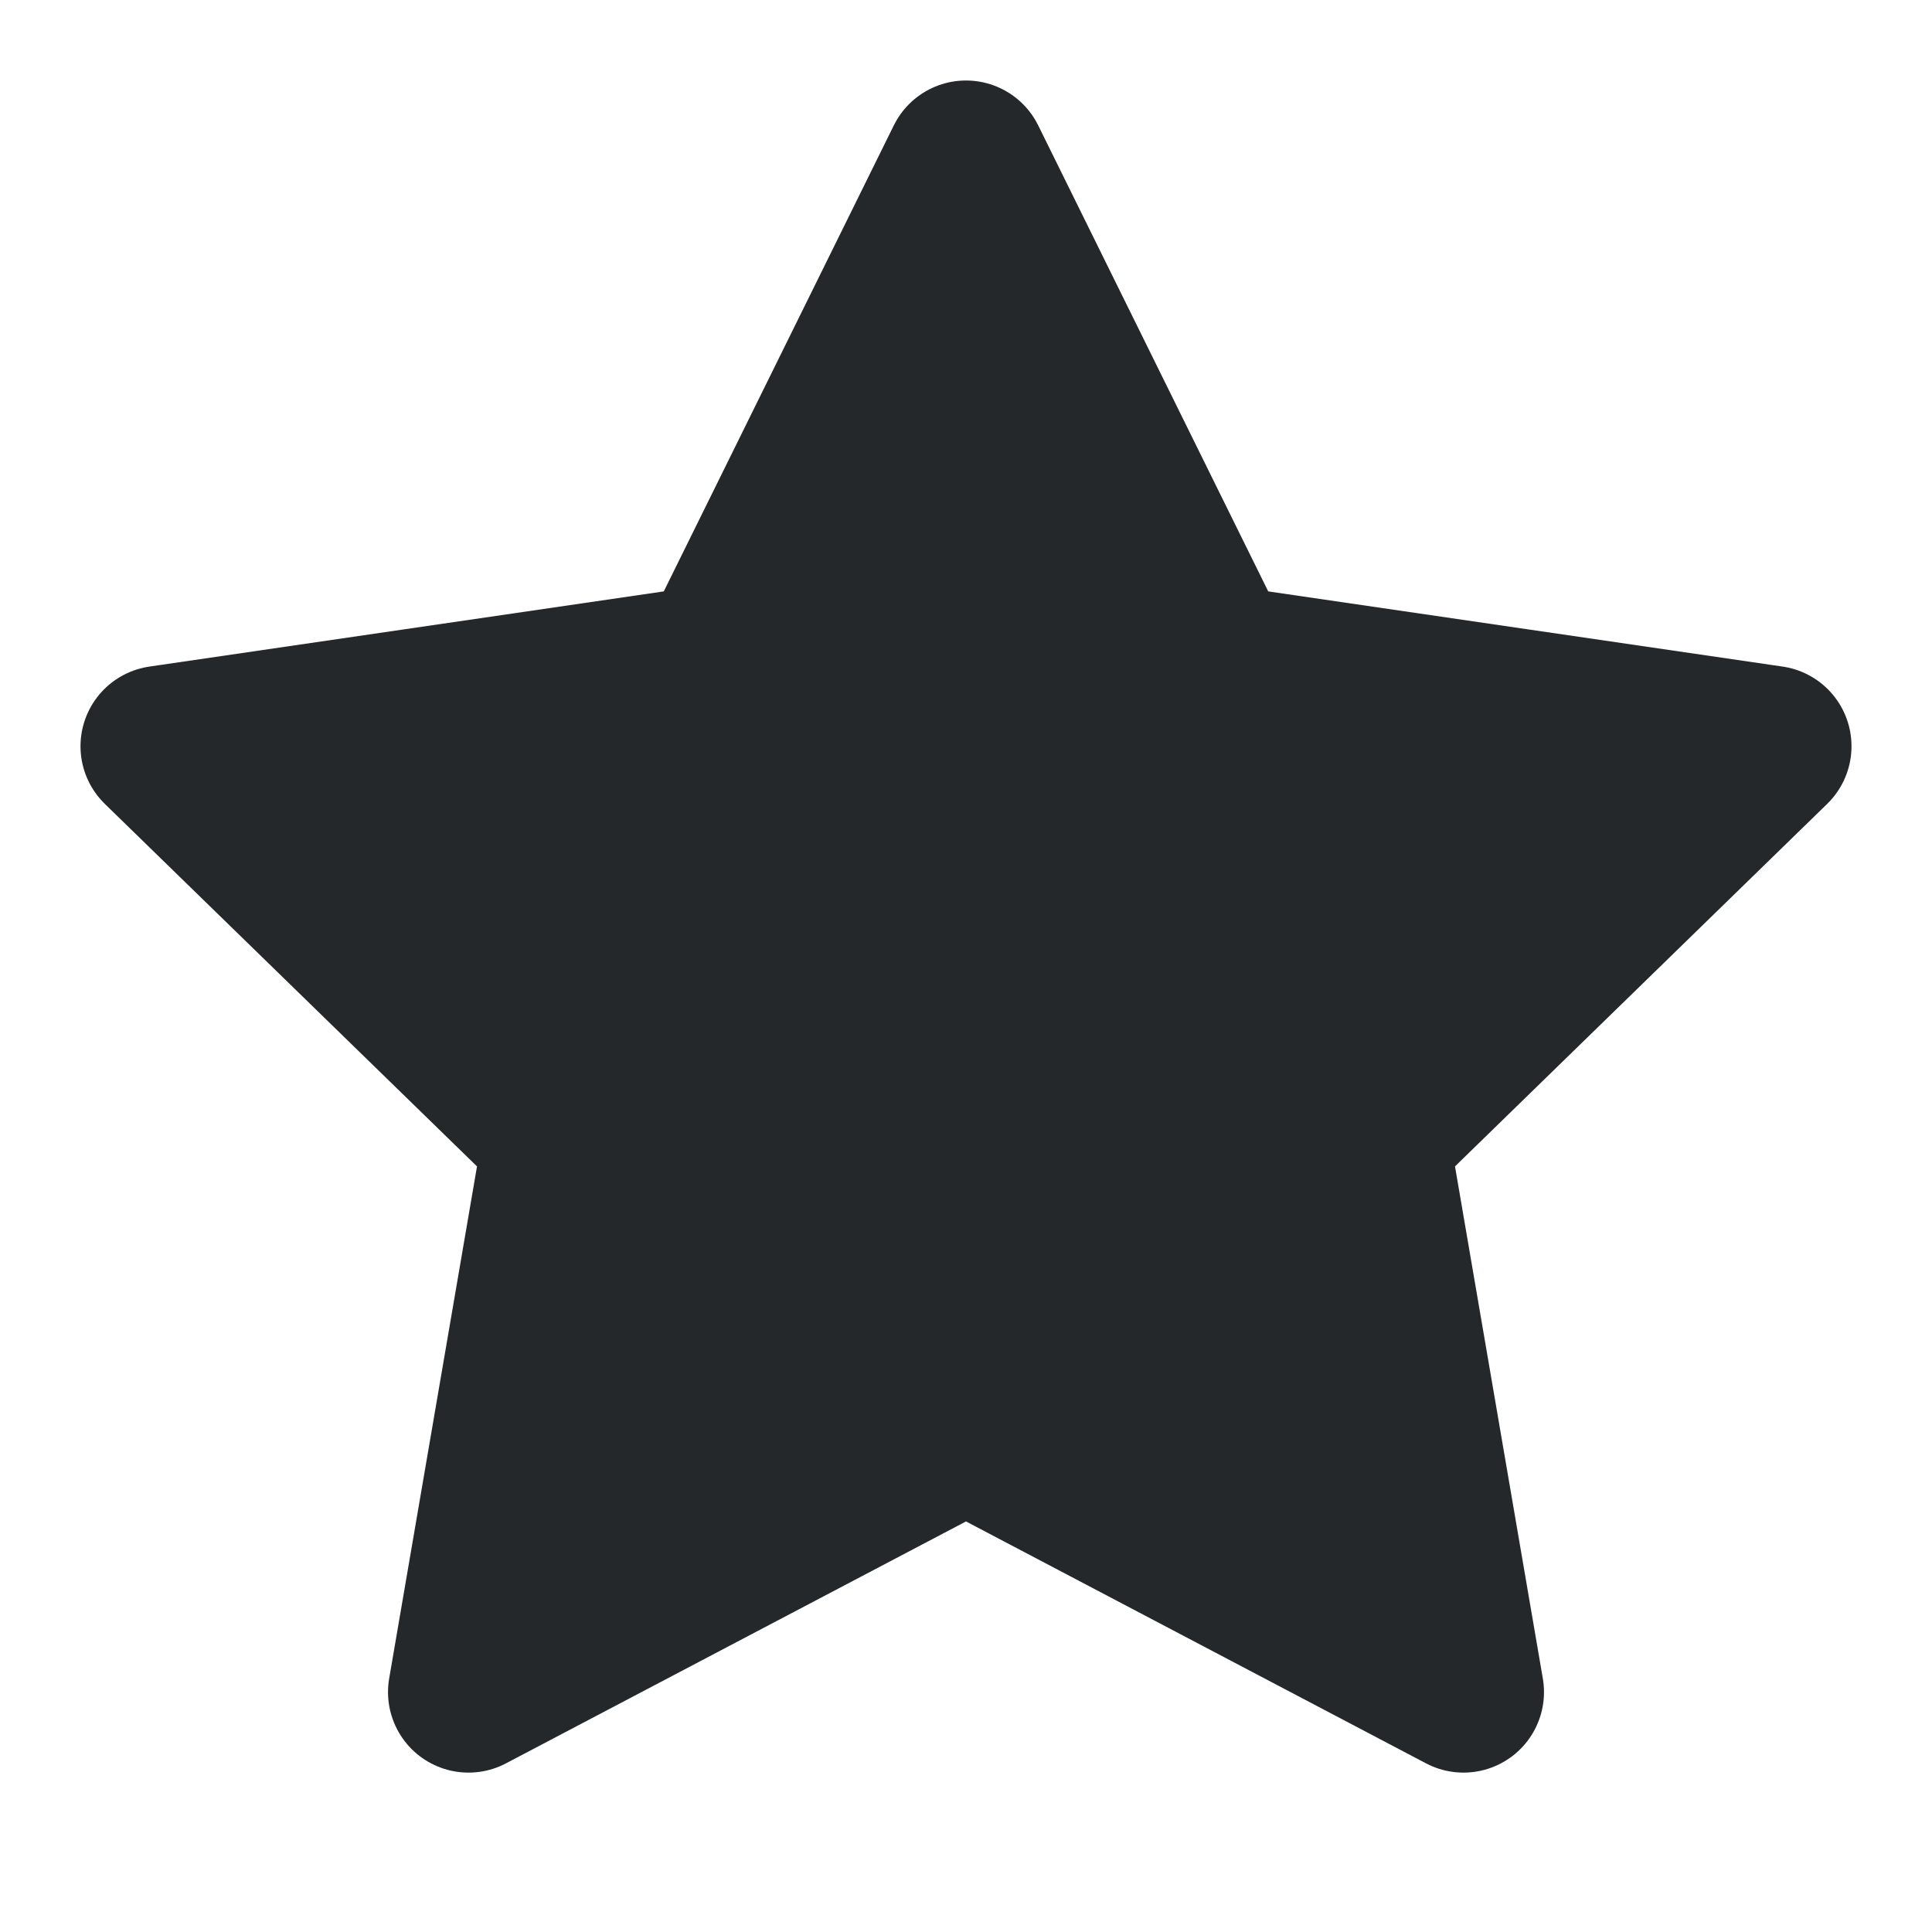 <svg width="24" height="24" viewBox="0 0 24 24" fill="#25282B" xmlns="http://www.w3.org/2000/svg">
<path d="M12 2L15.09 8.26L22 9.27L17 14.14L18.18 21.02L12 17.77L5.82 21.02L7 14.14L2 9.27L8.91 8.26L12 2Z" stroke="#25282B" stroke-width="2" stroke-linecap="round" stroke-linejoin="round"/>
</svg>
